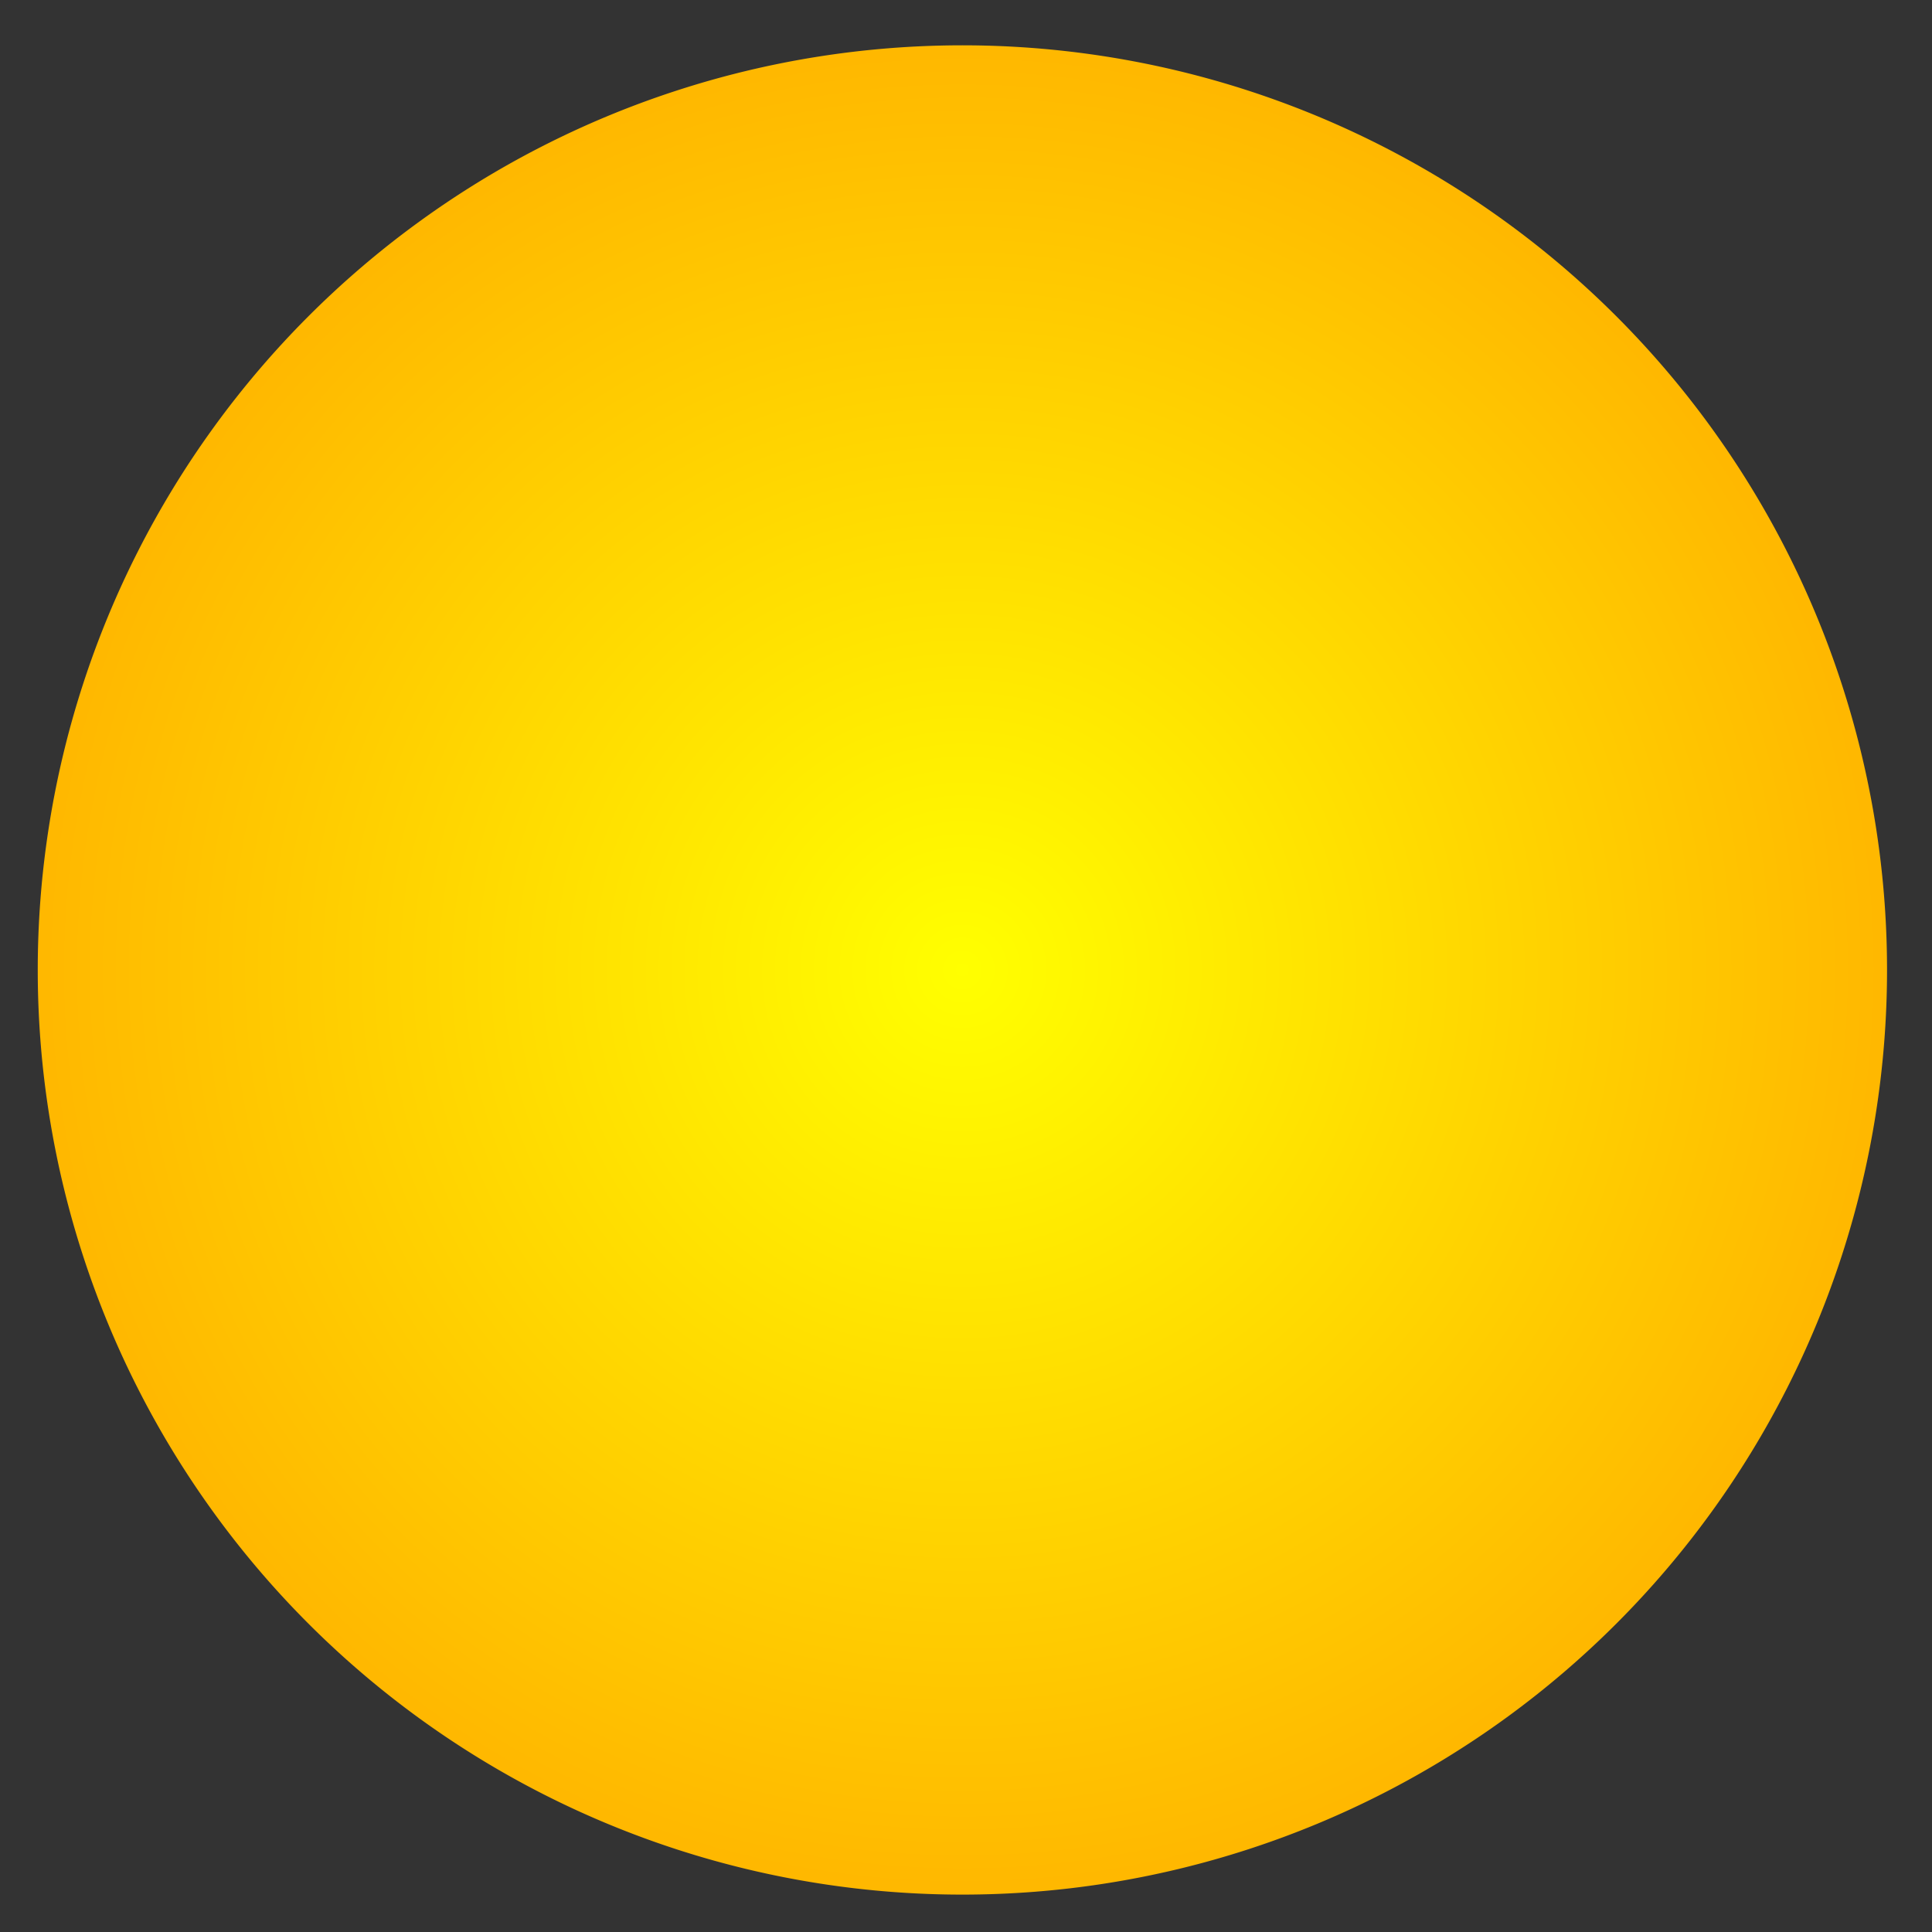 <?xml version="1.0" encoding="UTF-8" standalone="no"?>
<!-- Created with Inkscape (http://www.inkscape.org/) -->

<svg
   xmlns:dc="http://purl.org/dc/elements/1.1/"
   xmlns:cc="http://creativecommons.org/ns#"
   xmlns:rdf="http://www.w3.org/1999/02/22-rdf-syntax-ns#"
   xmlns:svg="http://www.w3.org/2000/svg"
   xmlns="http://www.w3.org/2000/svg"
   xmlns:xlink="http://www.w3.org/1999/xlink"
   xmlns:sodipodi="http://sodipodi.sourceforge.net/DTD/sodipodi-0.dtd"
   xmlns:inkscape="http://www.inkscape.org/namespaces/inkscape"
   width="128"
   height="128"
   id="svg2"
   version="1.1"
   inkscape:version="0.48.1 r9760"
   sodipodi:docname="New document 1">
  <rect width="100%" height="100%" fill="#333333" stroke="none"/>
  <defs
     id="defs4">
    <linearGradient
       id="linearGradient3757">
      <stop
         style="stop-color:#ffff00;stop-opacity:1;"
         offset="0"
         id="stop3759" />
      <stop
         style="stop-color:#ffb400;stop-opacity:1;"
         offset="1"
         id="stop3761" />
    </linearGradient>
    <radialGradient
       inkscape:collect="always"
       xlink:href="#linearGradient3757"
       id="radialGradient3763"
       cx="65"
       cy="63"
       fx="65"
       fy="63"
       r="62.898"
       gradientUnits="userSpaceOnUse" />
  </defs>
  <sodipodi:namedview
     id="base"
     pagecolor="#ffffff"
     bordercolor="#666666"
     borderopacity="1.0"
     inkscape:pageopacity="0.0"
     inkscape:pageshadow="2"
     inkscape:zoom="3.959798"
     inkscape:cx="16.996789"
     inkscape:cy="60.406101"
     inkscape:document-units="px"
     inkscape:current-layer="layer1"
     showgrid="true"
     inkscape:window-width="1882"
     inkscape:window-height="1136"
     inkscape:window-x="36"
     inkscape:window-y="-3"
     inkscape:window-maximized="1">
    <inkscape:grid
       type="xygrid"
       id="grid2985"
       empspacing="5"
       visible="true"
       enabled="true"
       snapvisiblegridlinesonly="true"
       spacingx="0.5px"
       spacingy="0.5px" />
  </sodipodi:namedview>
  <g
     inkscape:label="Layer 1"
     inkscape:groupmode="layer"
     id="layer1"
     transform="translate(0,-924.362)">
    <path
       sodipodi:type="arc"
       style="fill:url(#radialGradient3763);fill-opacity:1;stroke:none;stroke-width:5.796;stroke-miterlimit:4;stroke-opacity:1;stroke-dasharray:none;"
       id="path2987"
       sodipodi:cx="65"
       sodipodi:cy="63"
       sodipodi:rx="60"
       sodipodi:ry="60"
       d="m 125,63 a 60,60 0 1 1 -2.8e-4,-0.182"
       transform="matrix(1.021,0,0,1.021,-2.604,924.3)"
       sodipodi:start="0"
       sodipodi:end="6.2801572"
       sodipodi:open="true" />
  </g>
</svg>
